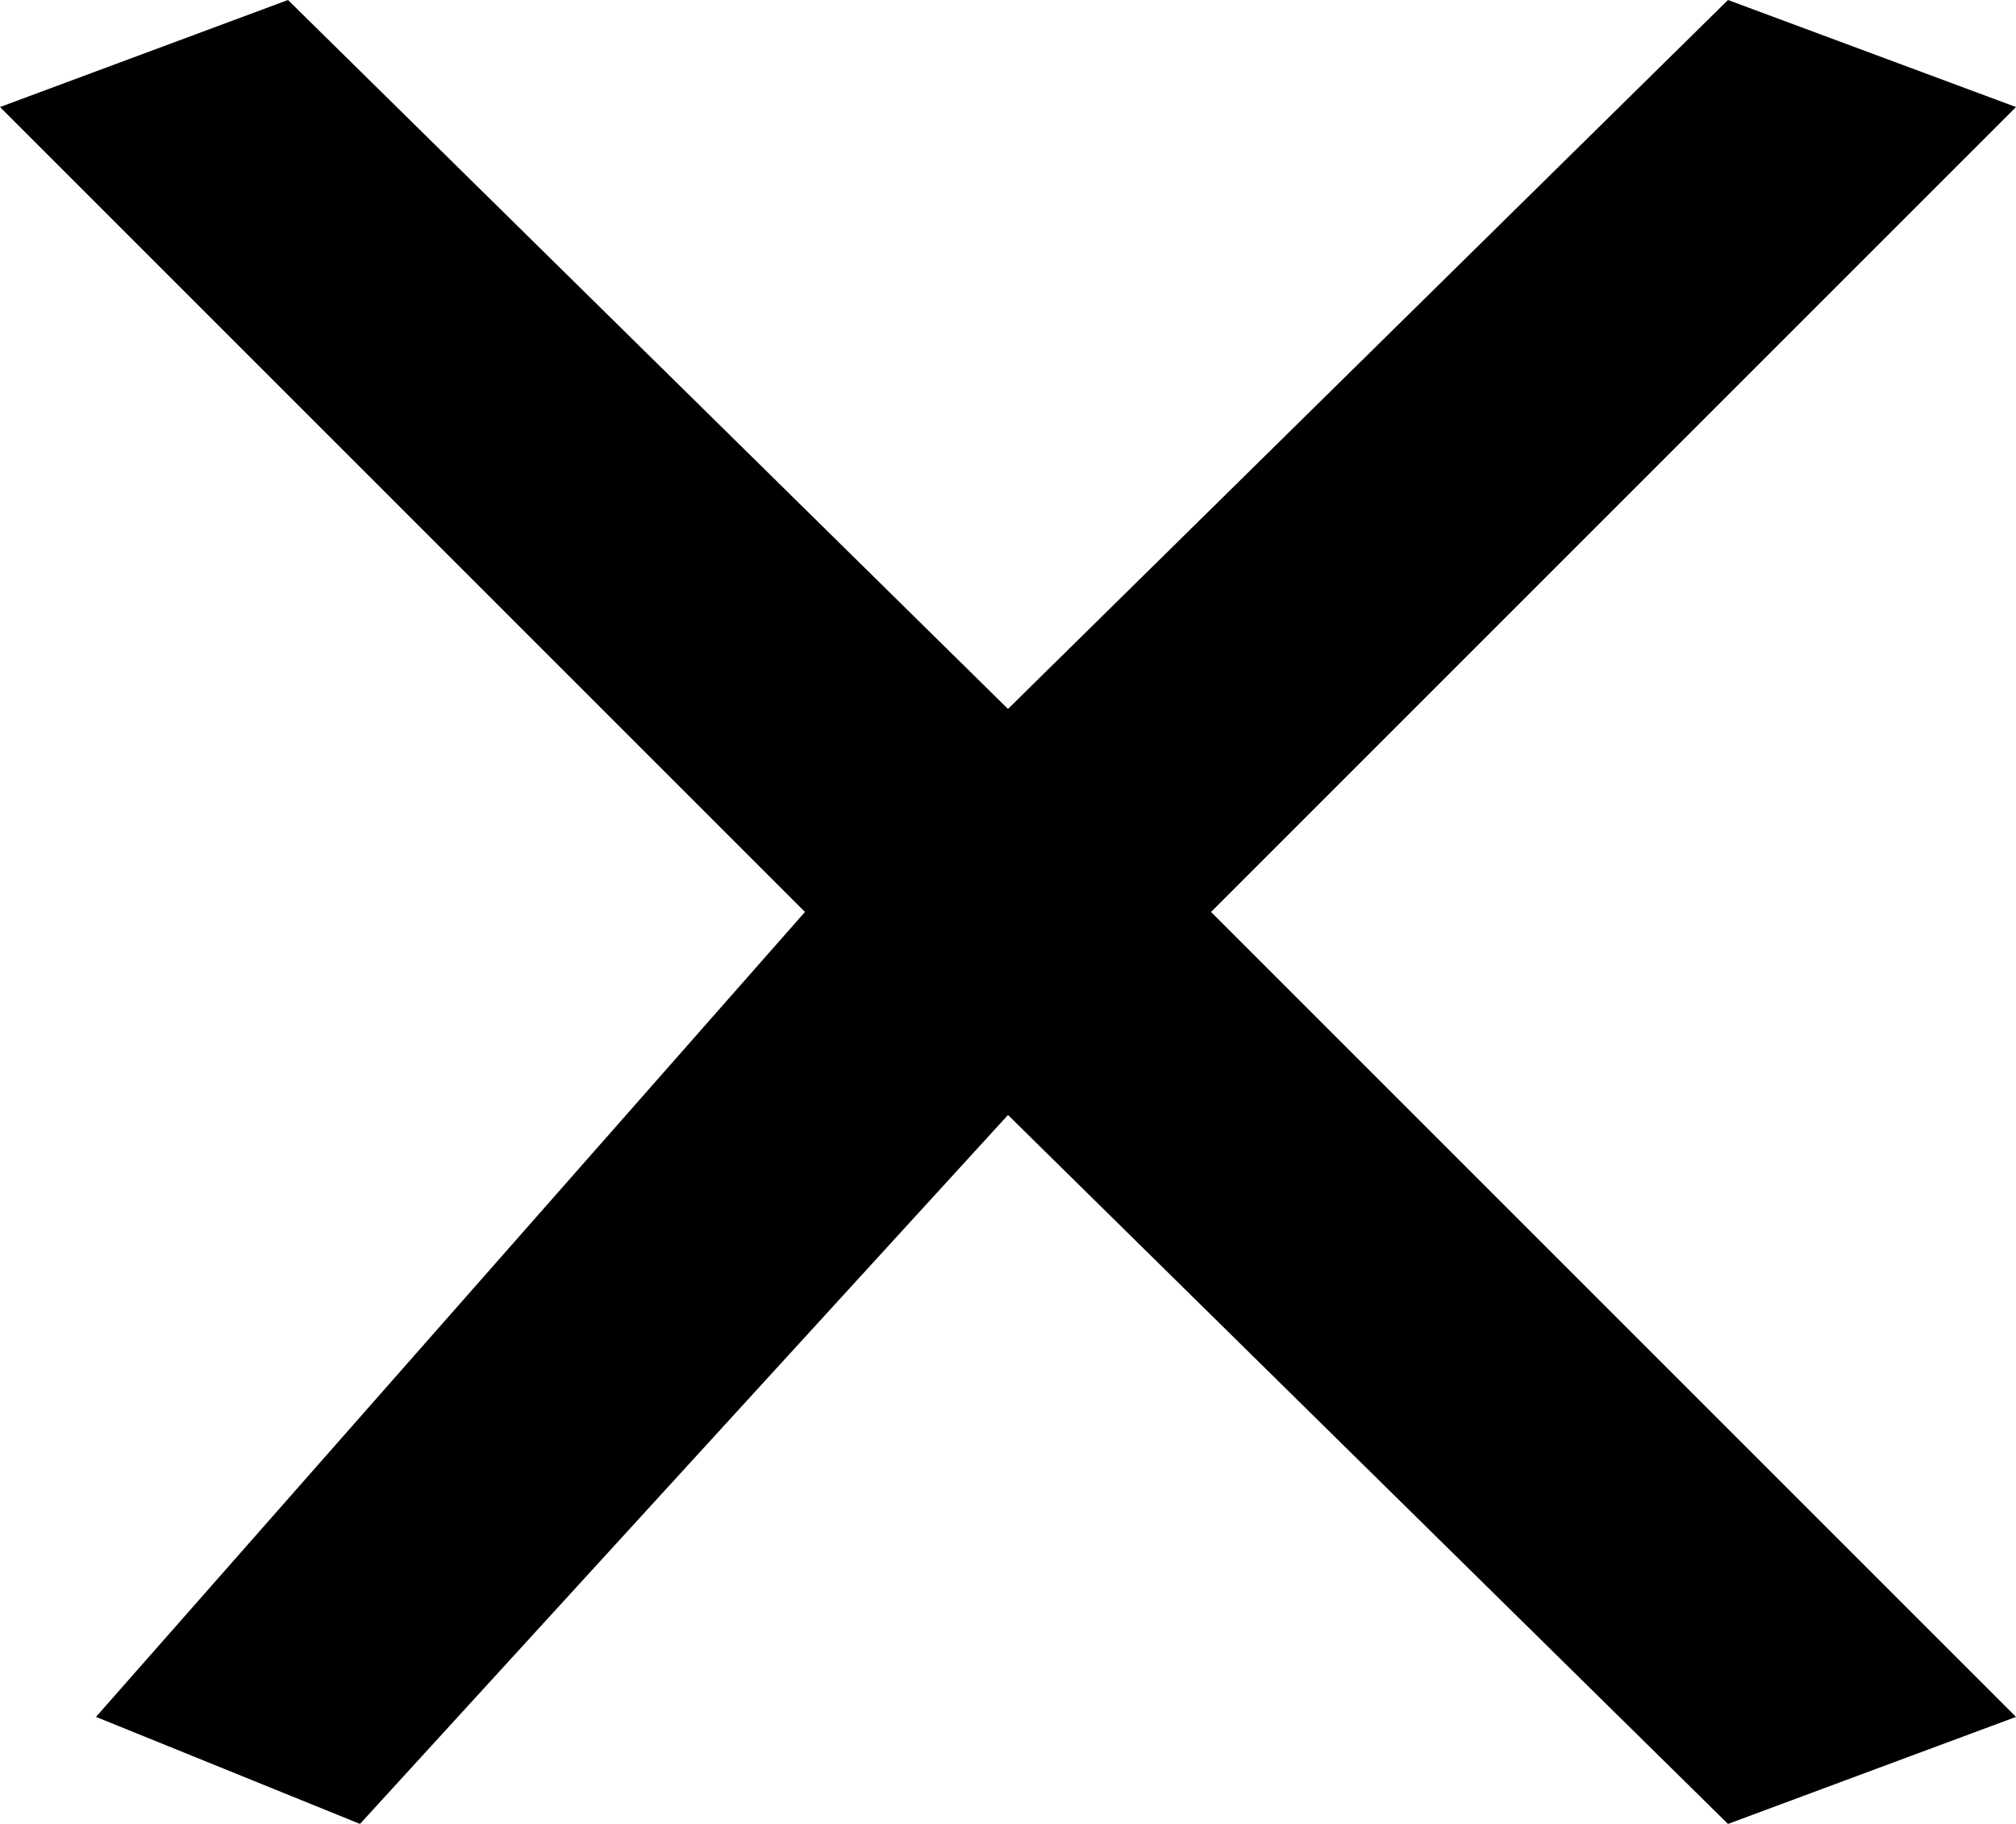 <svg width="21" height="19" viewBox="0 0 21 19" fill="none" xmlns="http://www.w3.org/2000/svg">
<path d="M21 1.115L18 0L10.5 7.385L3 0L0 1.115L8.385 9.5L1 17.885L3.75 19L10.5 11.615L18 19L21 17.885L12.615 9.5L21 1.115Z" fill="black"/>
</svg>
